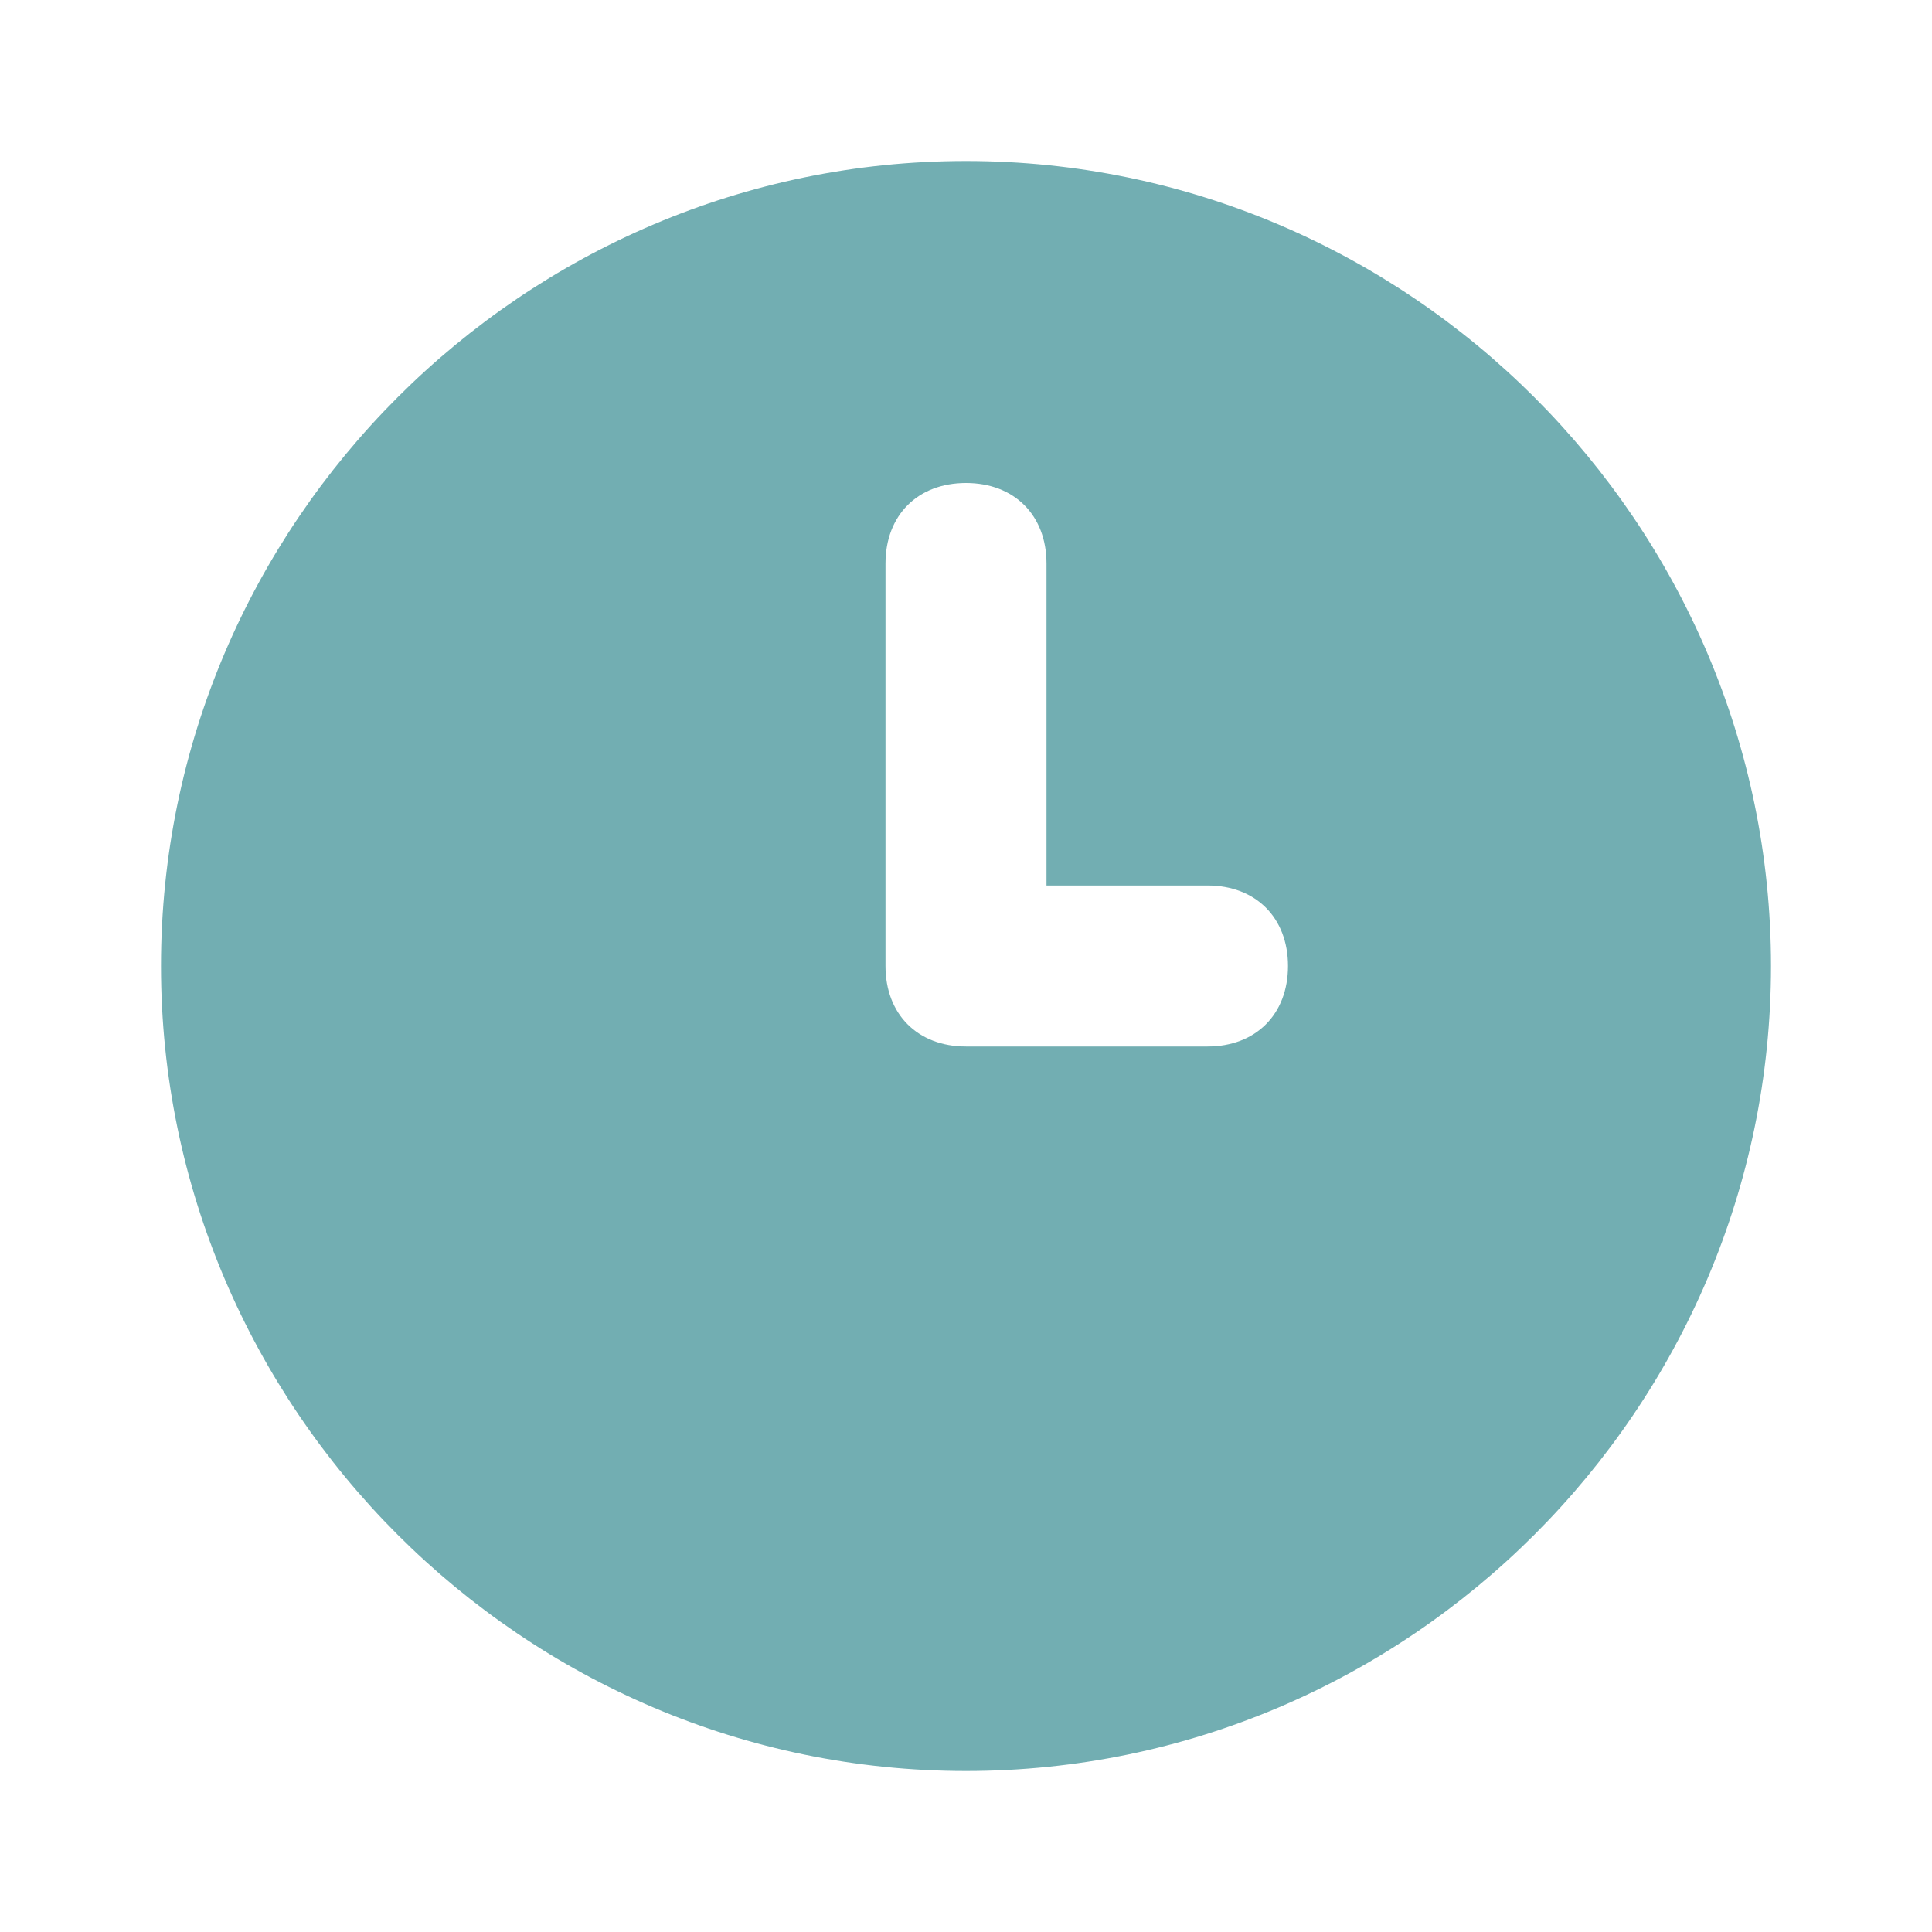 <!DOCTYPE svg PUBLIC "-//W3C//DTD SVG 1.1//EN" "http://www.w3.org/Graphics/SVG/1.1/DTD/svg11.dtd">
<!-- Uploaded to: SVG Repo, www.svgrepo.com, Transformed by: SVG Repo Mixer Tools -->
<svg fill="#72aeb2" width="64px" height="64px" viewBox="0 0 24.00 24.00" xmlns="http://www.w3.org/2000/svg"
     enable-background="new 0 0 24 24" stroke="#72aeb2" stroke-width="0">

    <g id="SVGRepo_bgCarrier" stroke-width="0"/>

    <g id="SVGRepo_tracerCarrier" stroke-linecap="round" stroke-linejoin="round"/>

    <g id="SVGRepo_iconCarrier">

        <path d="M12,2C6.5,2,2,6.5,2,12s4.5,10,10,10s10-4.5,10-10S17.5,2,12,2z M15,13h-3c-0.6,0-1-0.4-1-1V7c0-0.6,0.4-1,1-1s1,0.4,1,1v4h2c0.6,0,1,0.4,1,1S15.6,13,15,13z"/>

    </g>

</svg>